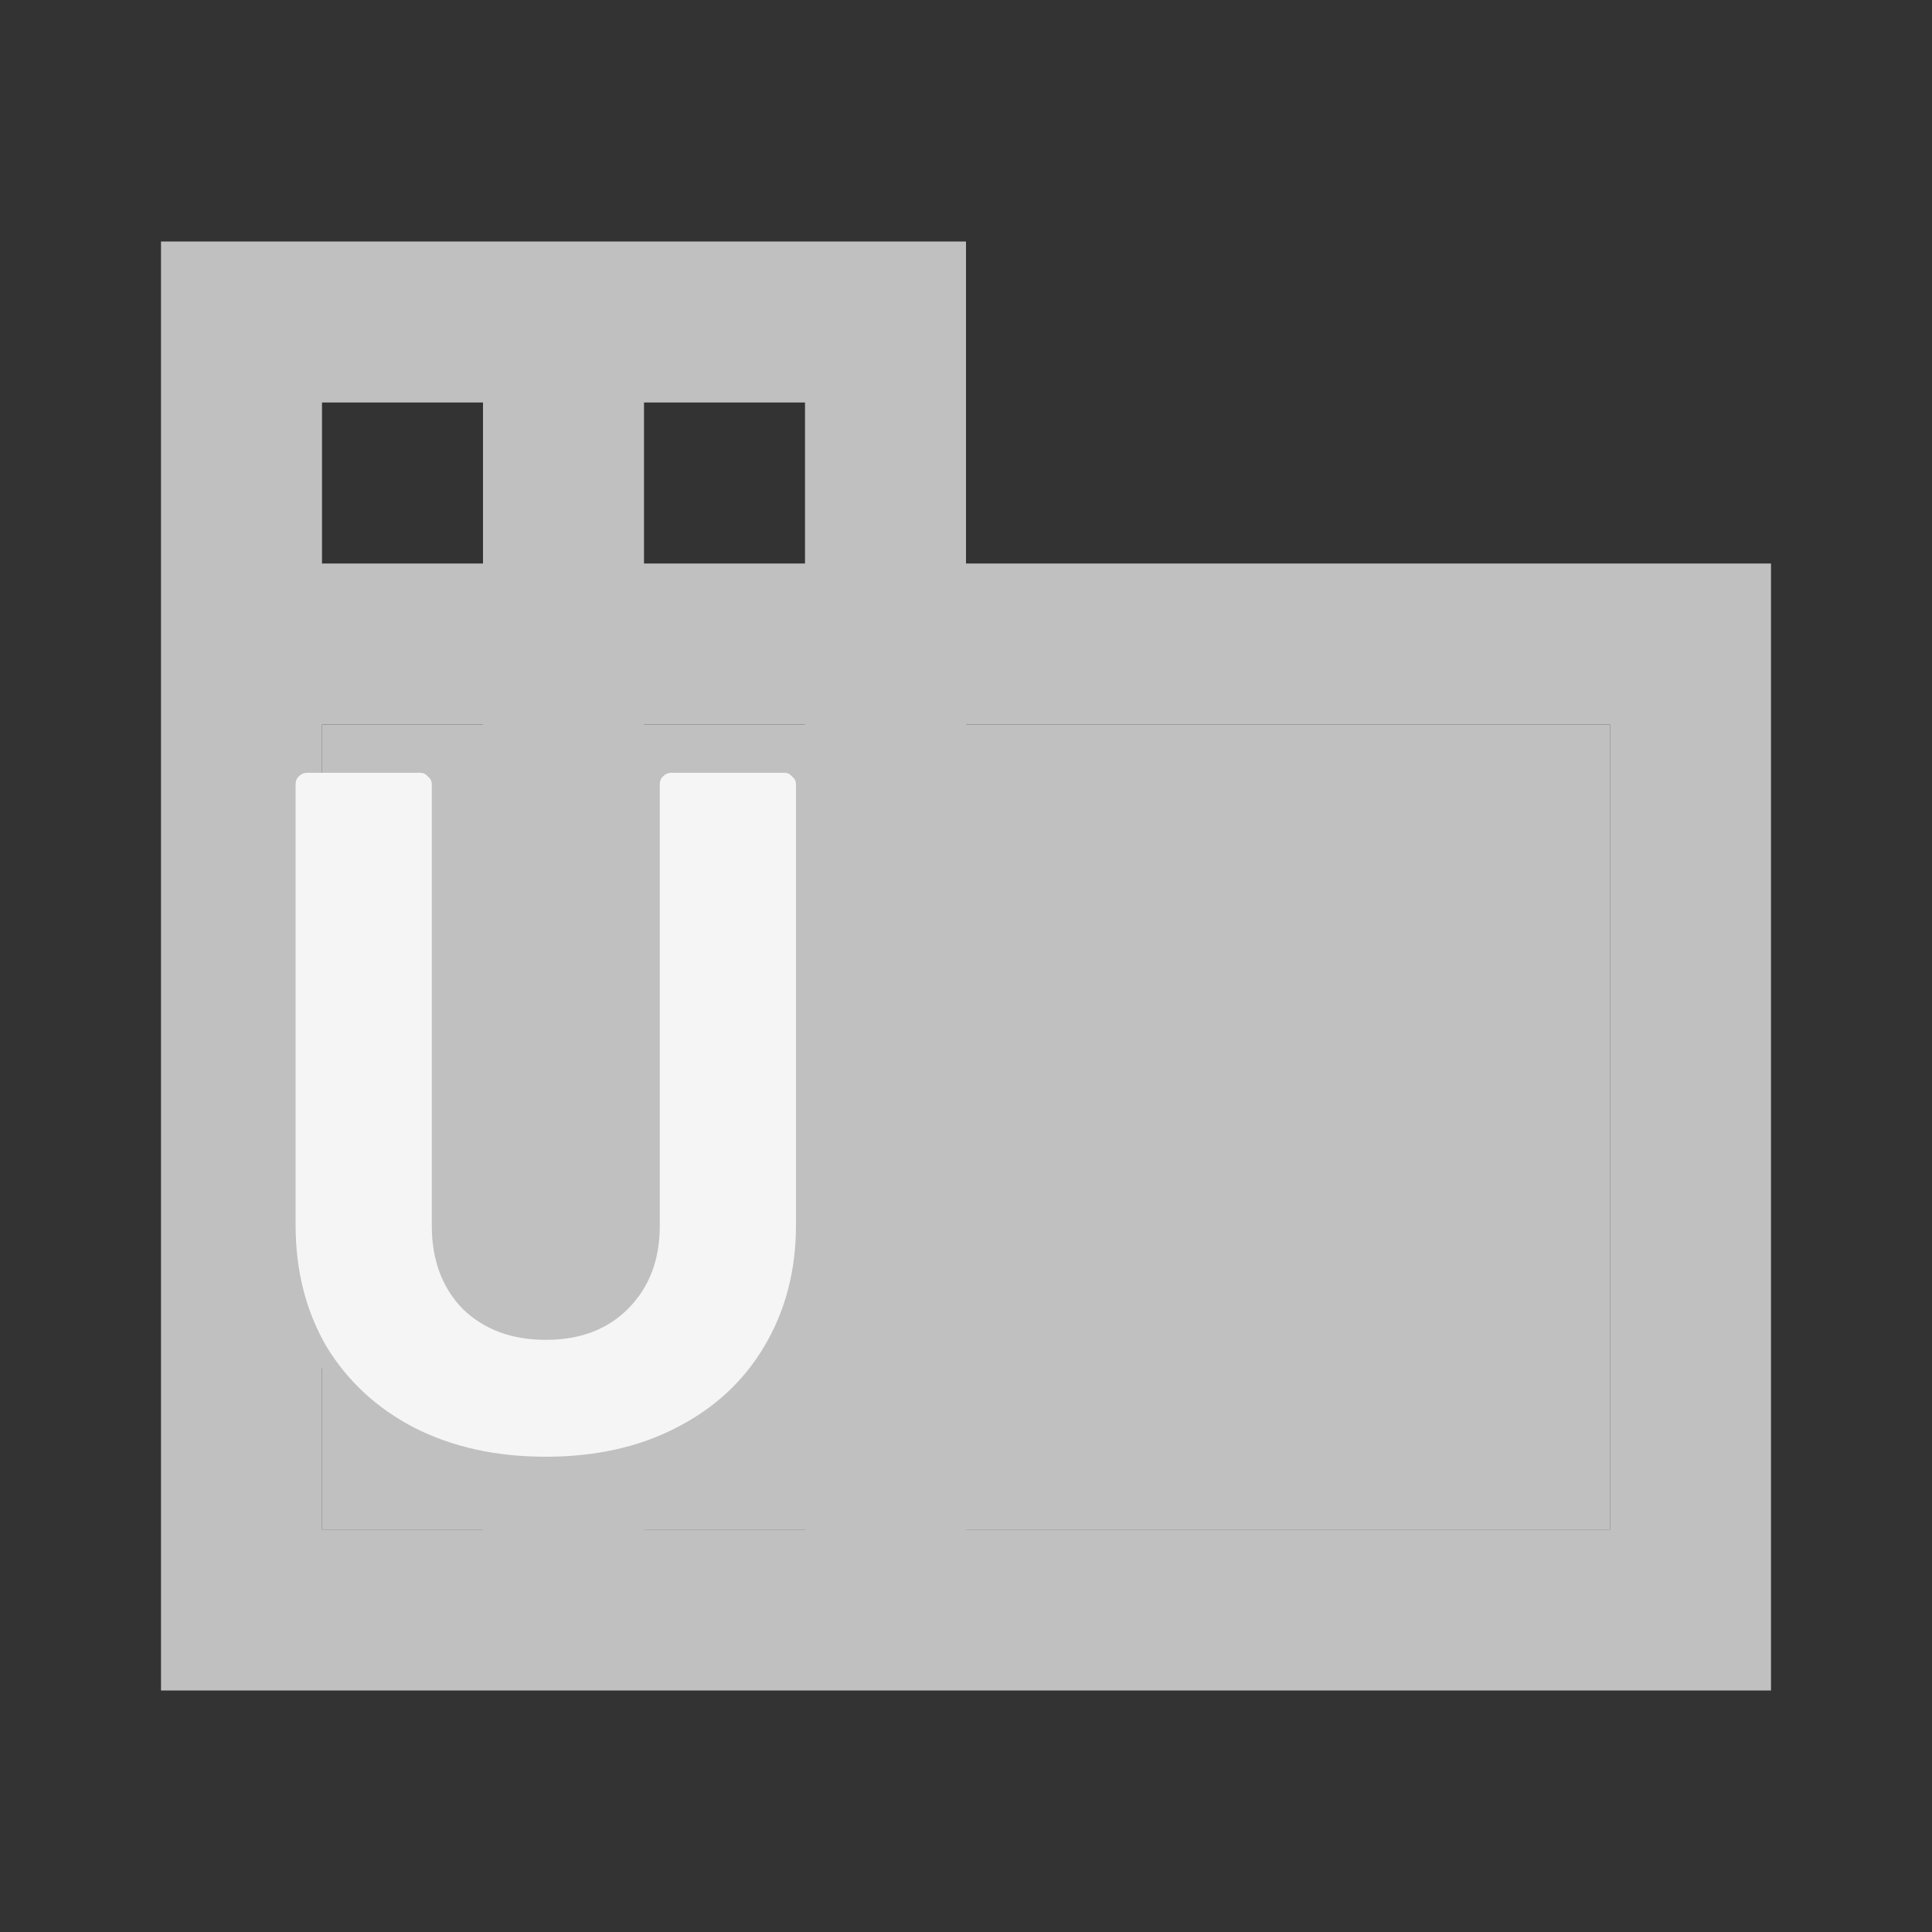 <svg width="24" height="24" viewBox="0 0 24 24" fill="none" xmlns="http://www.w3.org/2000/svg">
<rect x="0" y="0" width="24" height="24" fill="#333333" stroke="none"/>
<path d="M18 15H16V17H18M18 11H16V13H18M20 19H12V17H14V15H12V13H14V11H12V9H20M10 7H8V5H10M10 11H8V9H10M10 15H8V13H10M10 19H8V17H10M6 7H4V5H6M6 11H4V9H6M6 15H4V13H6M6 19H4V17H6M12 7V3H2V21H22V7H12Z" fill="#C0C0C0"/>
<rect x="4" y="9" width="16" height="10" fill="#C0C0C0"/>
<path d="M6.78 18.096C6.164 18.096 5.62 17.976 5.148 17.736C4.684 17.496 4.32 17.16 4.056 16.728C3.8 16.288 3.672 15.784 3.672 15.216V9.744C3.672 9.704 3.684 9.672 3.708 9.648C3.74 9.616 3.776 9.6 3.816 9.6H5.22C5.26 9.6 5.292 9.616 5.316 9.648C5.348 9.672 5.364 9.704 5.364 9.744V15.228C5.364 15.652 5.492 15.996 5.748 16.26C6.012 16.516 6.356 16.644 6.78 16.644C7.204 16.644 7.544 16.516 7.8 16.26C8.064 15.996 8.196 15.652 8.196 15.228V9.744C8.196 9.704 8.208 9.672 8.232 9.648C8.264 9.616 8.3 9.6 8.34 9.6H9.744C9.784 9.6 9.816 9.616 9.84 9.648C9.872 9.672 9.888 9.704 9.888 9.744V15.216C9.888 15.784 9.756 16.288 9.492 16.728C9.236 17.16 8.872 17.496 8.4 17.736C7.936 17.976 7.396 18.096 6.78 18.096Z" fill="#F5F5F5"/>
</svg>

